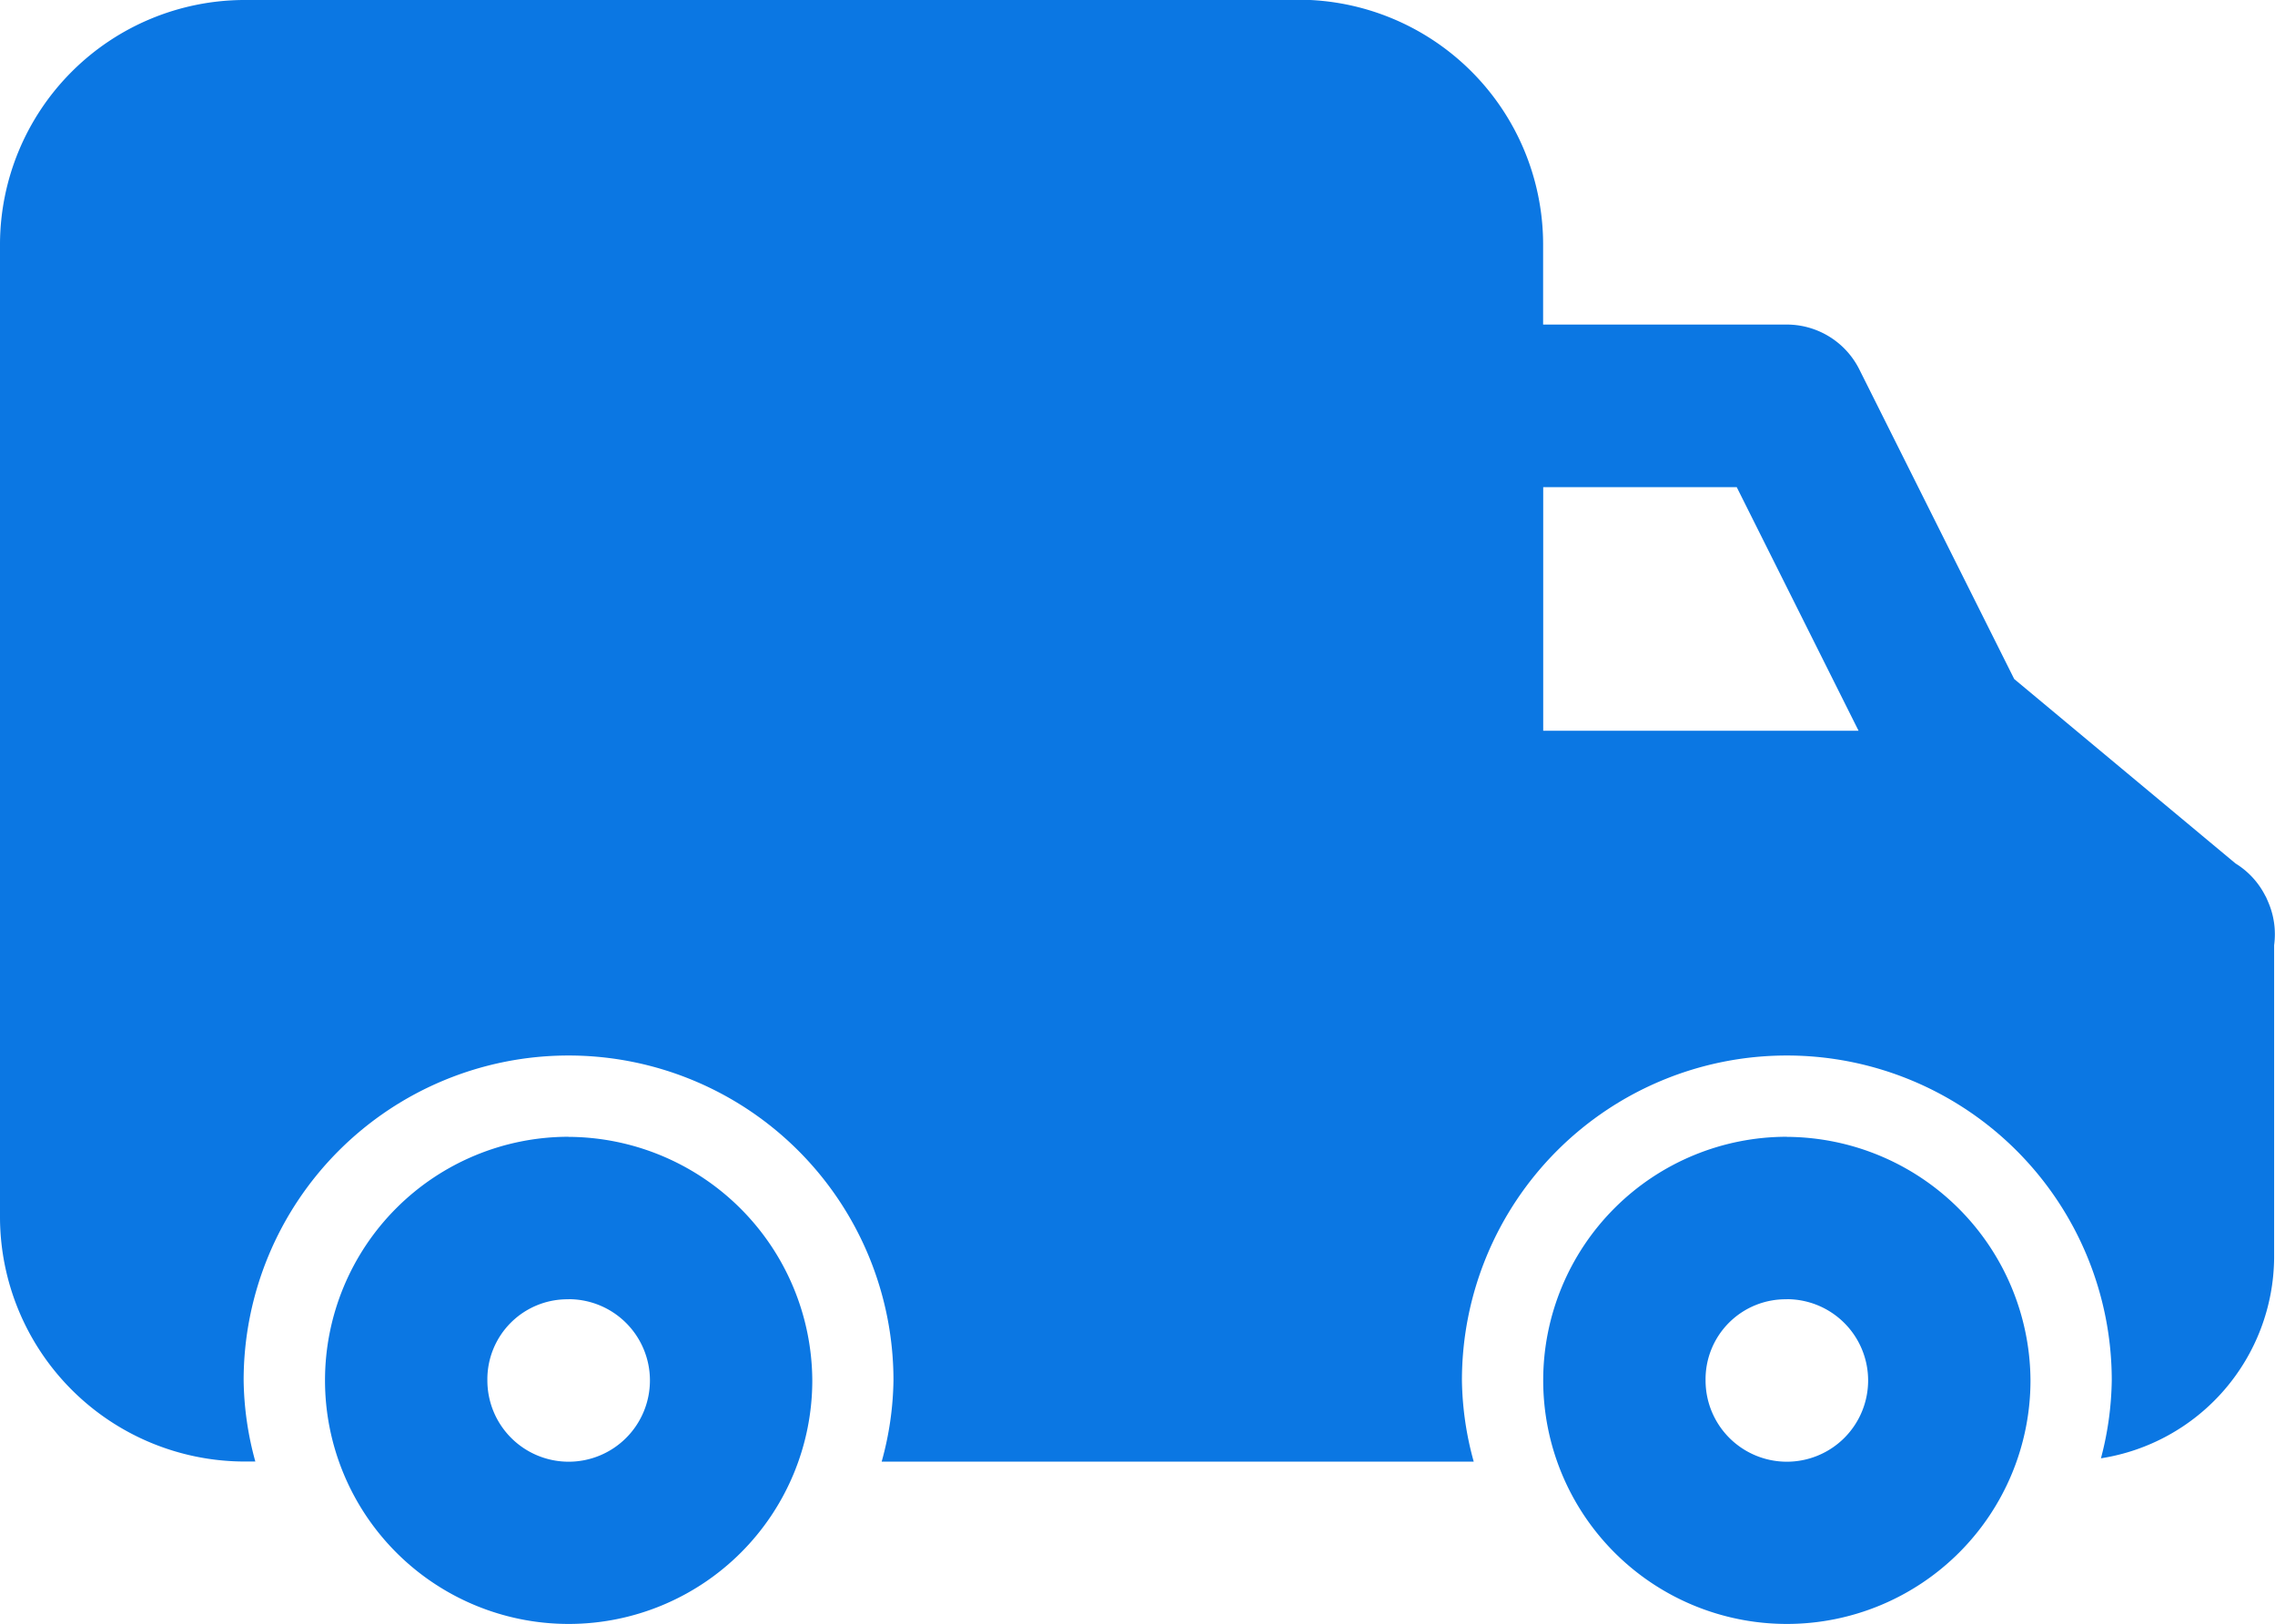 <svg xmlns="http://www.w3.org/2000/svg" width="23.344" height="16.669" viewBox="0 0 23.344 16.669"><path d="M171.242,228.009a2.513,2.513,0,0,0-2.5,2.5v10a2.513,2.513,0,0,0,2.5,2.5h.12a3.264,3.264,0,0,1-.12-.833,3.334,3.334,0,1,1,6.668,0,3.258,3.258,0,0,1-.121.834h6.075a3.267,3.267,0,0,1-.121-.834,3.334,3.334,0,0,1,6.668,0,3.272,3.272,0,0,1-.111.8,2.1,2.1,0,0,0,1.777-2.053v-3.213a.833.833,0,0,0-.062-.446c-.005-.013-.011-.025-.016-.037s-.015-.028-.023-.044a.83.83,0,0,0-.295-.312l-2.271-1.893-1.589-3.177a.833.833,0,0,0-.745-.461h-2.5v-.834a2.513,2.513,0,0,0-2.5-2.5Zm13.335,5h1.986l1.25,2.5h-3.236Zm-10,6.667a2.5,2.5,0,1,0,2.5,2.5A2.513,2.513,0,0,0,174.576,239.677Zm12.5,0a2.5,2.5,0,1,0,2.5,2.5A2.513,2.513,0,0,0,187.078,239.677Zm-12.5,1.667a.834.834,0,1,1-.834.834A.821.821,0,0,1,174.576,241.344Zm12.5,0a.834.834,0,1,1-.834.834A.821.821,0,0,1,187.078,241.344Z" transform="translate(-168.742 -228.009)" fill="#0b77e3"/></svg>
